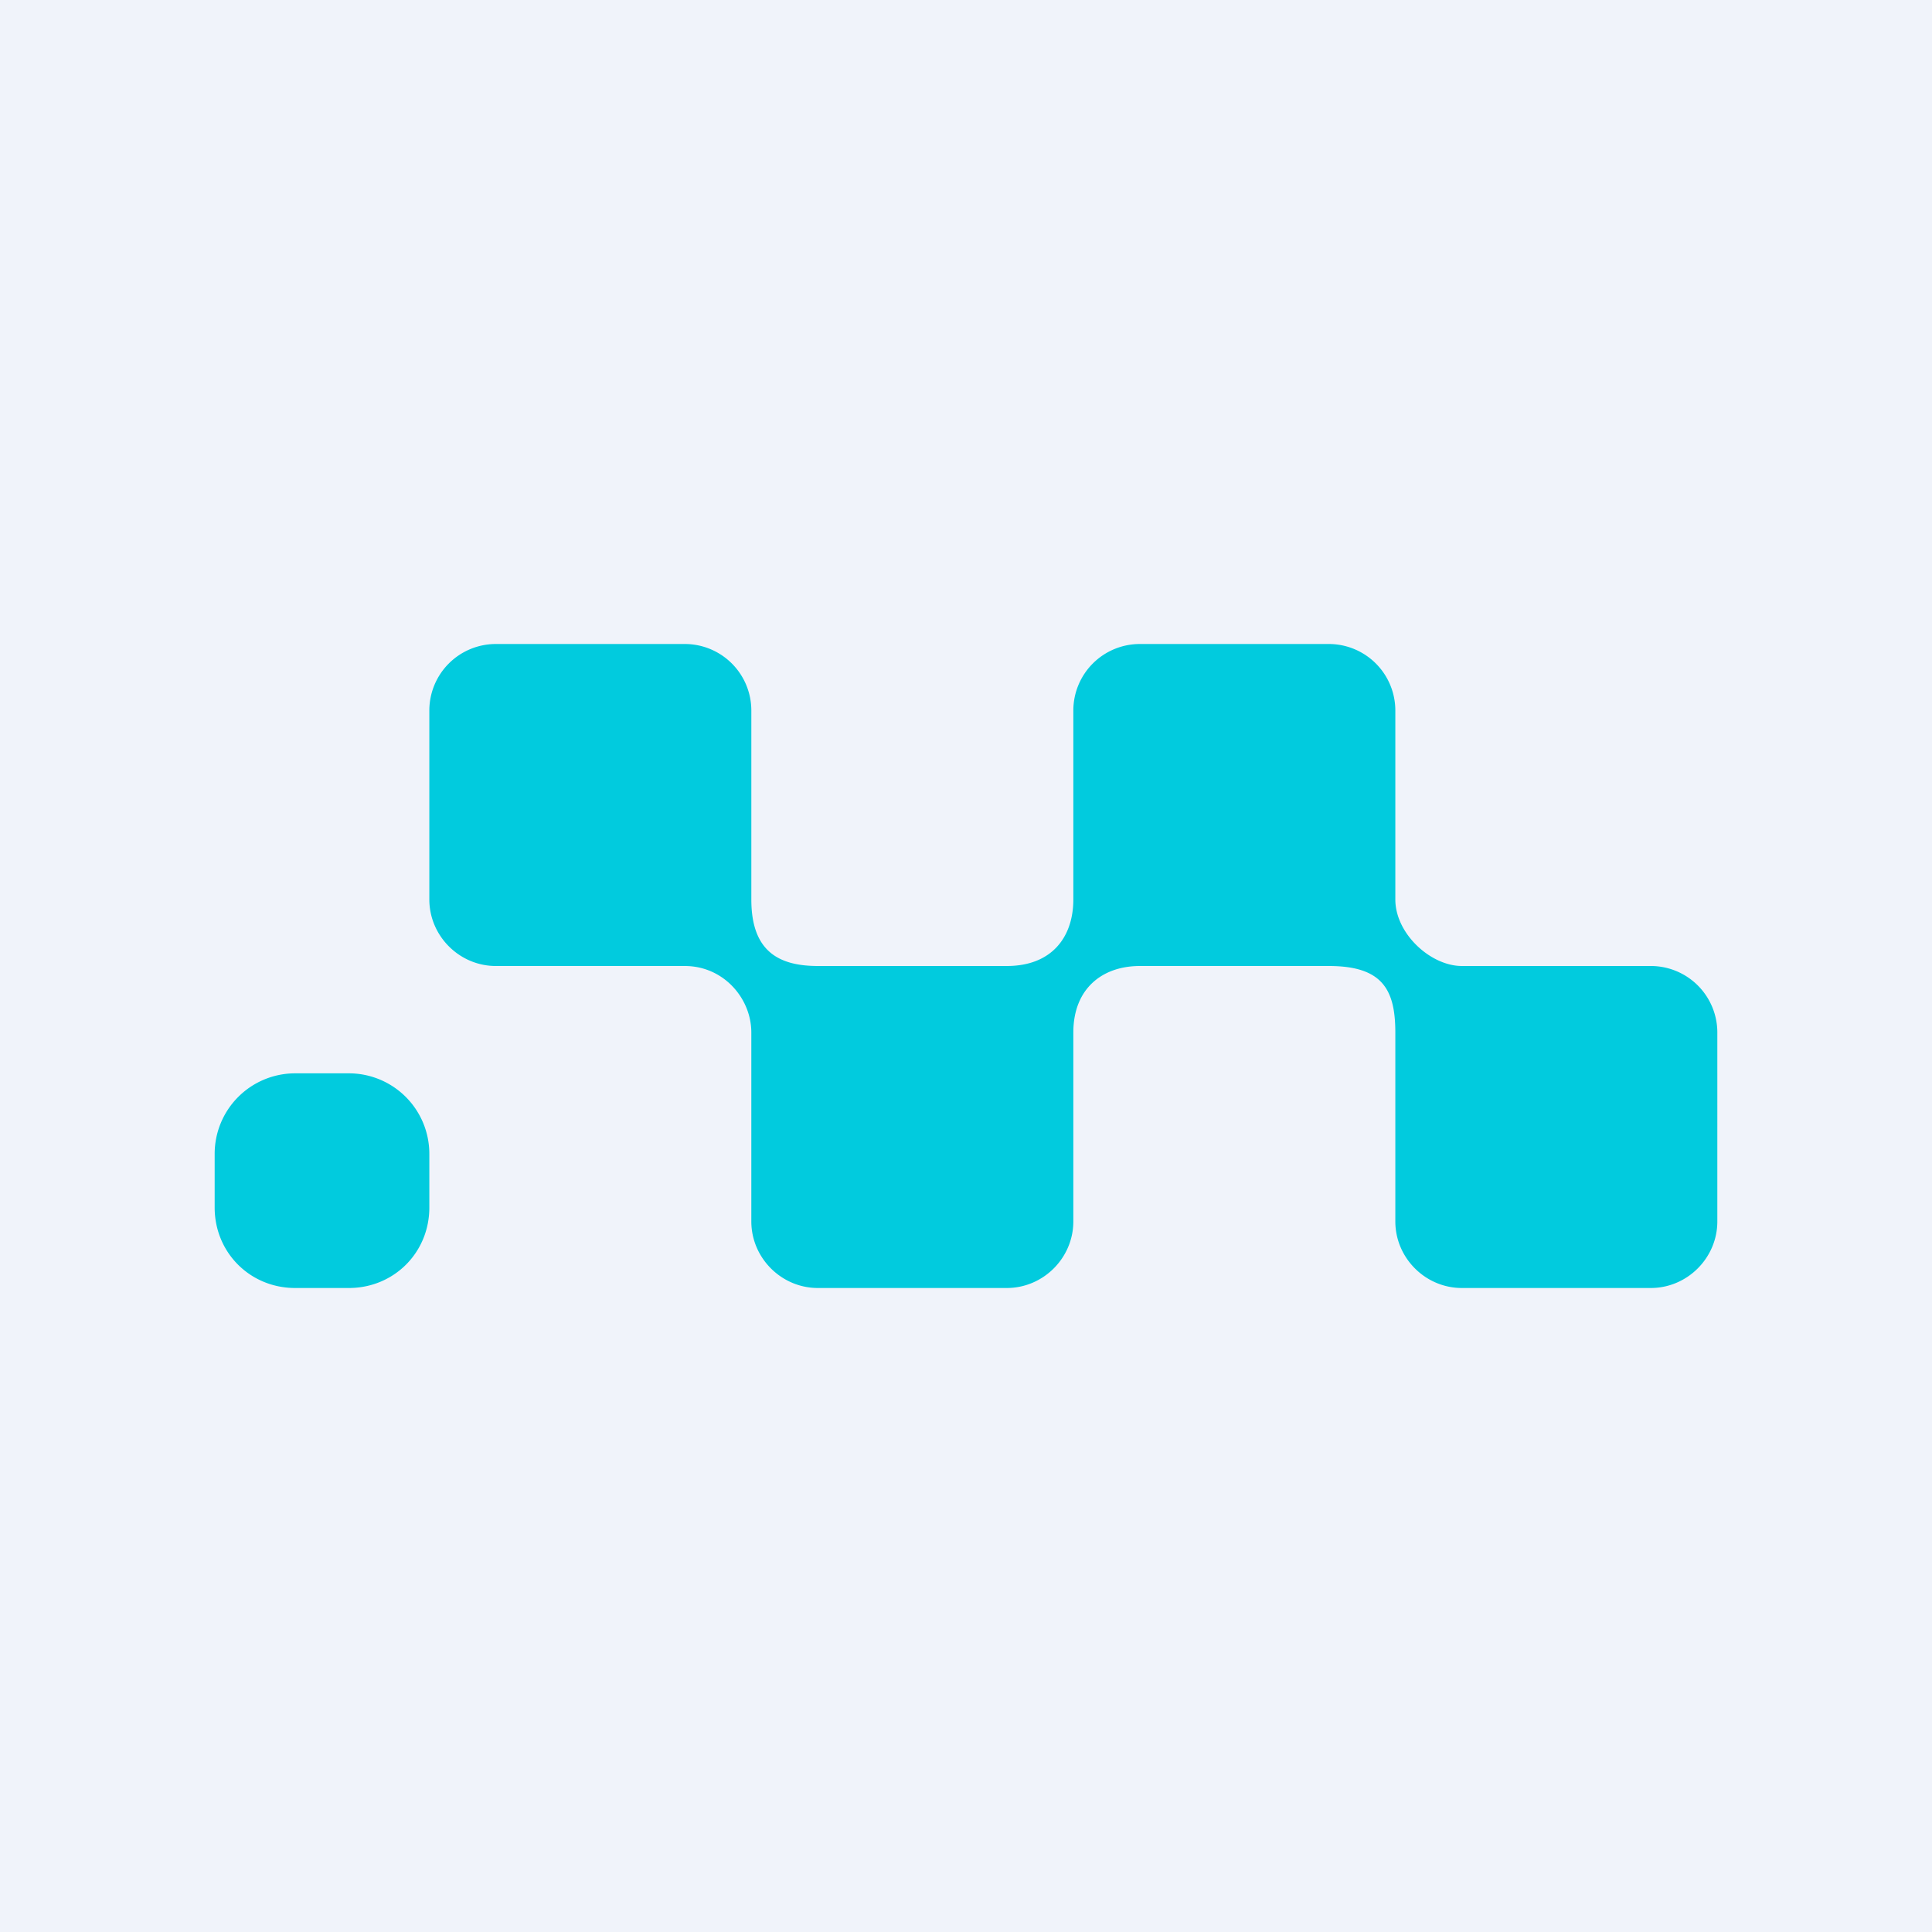 <!-- by TradingView --><svg width="18" height="18" viewBox="0 0 18 18" xmlns="http://www.w3.org/2000/svg"><path fill="#F0F3FA" d="M0 0h18v18H0z"/><path d="M4.62 6a.62.62 0 0 0-.62.62v1.76c0 .34.28.62.62.62h1.76c.36 0 .62.3.62.62v1.76c0 .34.28.62.62.62h1.76c.34 0 .62-.28.62-.62V9.62c0-.41.27-.62.62-.62h1.76c.5 0 .62.22.62.62v1.76c0 .34.28.62.62.62h1.76c.34 0 .62-.28.62-.62V9.62a.62.62 0 0 0-.62-.62h-1.76c-.29 0-.62-.3-.62-.62V6.62a.62.62 0 0 0-.62-.62h-1.76a.62.62 0 0 0-.62.62v1.76c0 .35-.2.62-.62.62H7.62C7.24 9 7 8.85 7 8.38V6.62A.62.62 0 0 0 6.38 6H4.62Zm-1.87 4a.75.75 0 0 0-.75.75v.5c0 .42.33.75.75.75h.5c.42 0 .75-.33.75-.75v-.5a.75.75 0 0 0-.75-.75h-.5Z" fill="#01CBDE"/></svg>